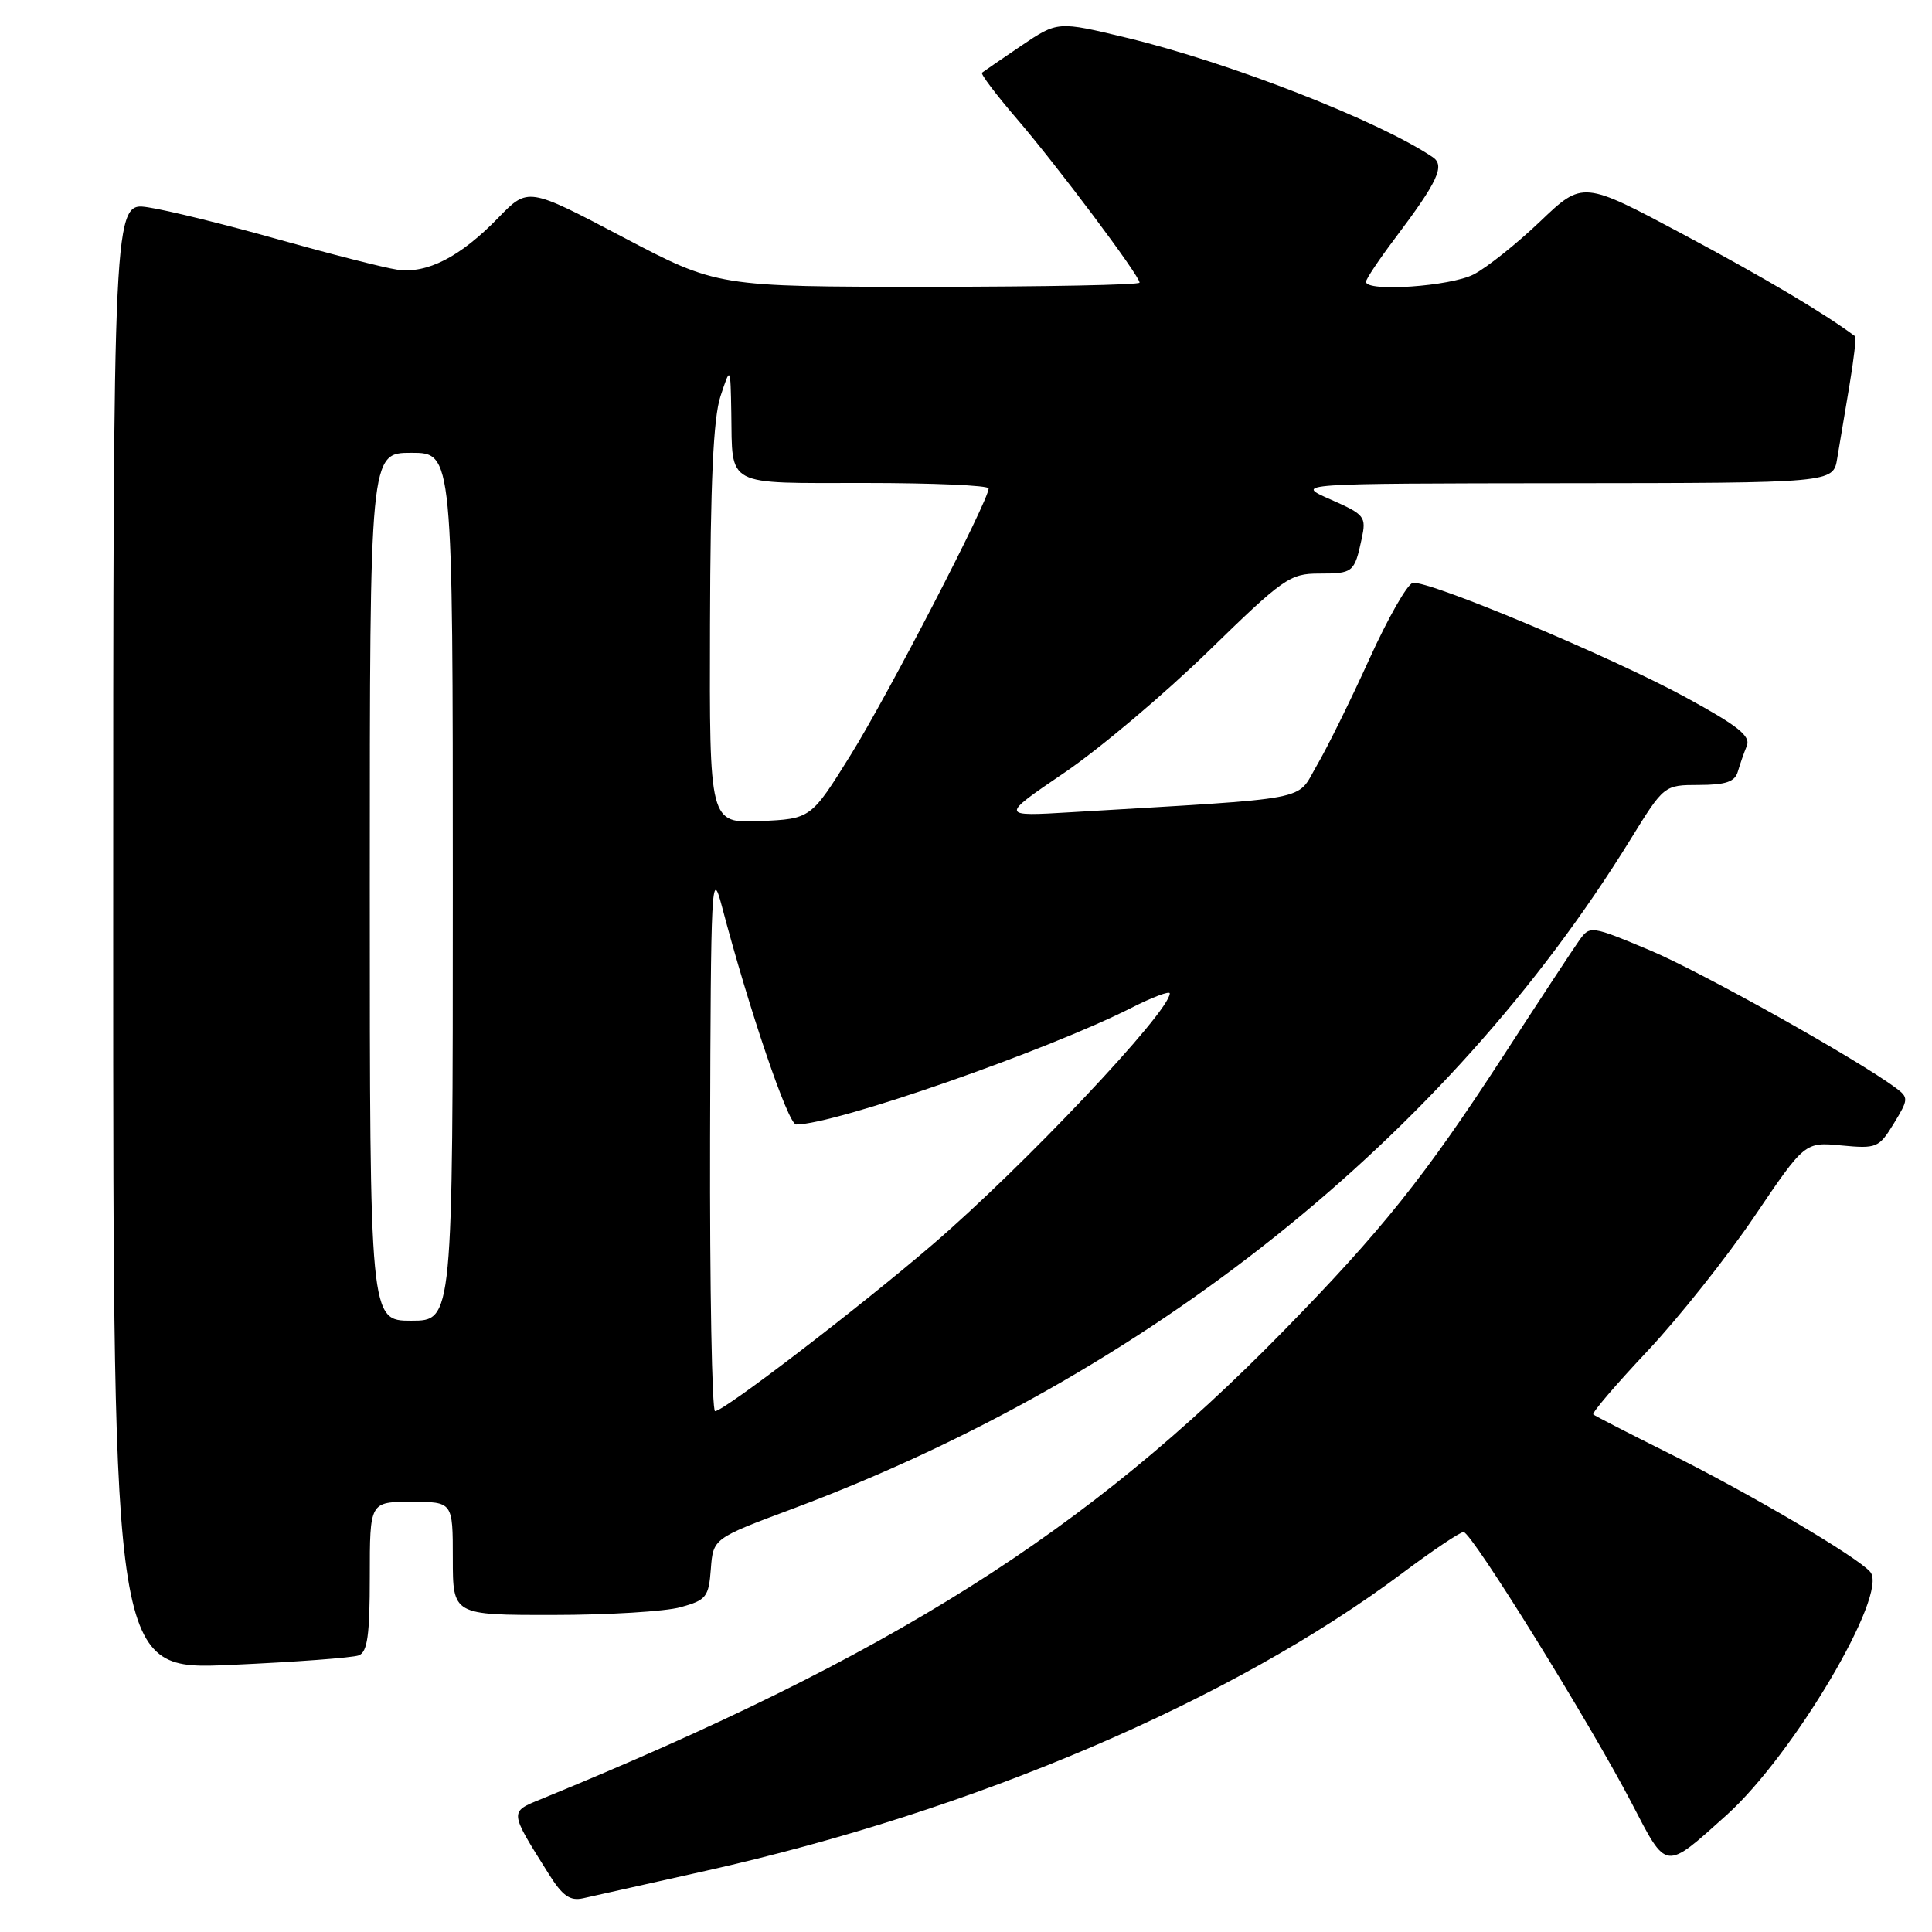 <?xml version="1.0" encoding="UTF-8" standalone="no"?>
<!DOCTYPE svg PUBLIC "-//W3C//DTD SVG 1.1//EN" "http://www.w3.org/Graphics/SVG/1.1/DTD/svg11.dtd" >
<svg xmlns="http://www.w3.org/2000/svg" xmlns:xlink="http://www.w3.org/1999/xlink" version="1.1" viewBox="0 0 256 256">
 <g >
 <path fill="currentColor"
d=" M 93.50 247.90 C 129.13 239.93 163.24 225.35 185.80 208.46 C 189.81 205.46 193.47 203.00 193.93 203.00 C 194.99 203.00 210.69 228.33 216.20 238.91 C 220.91 247.98 220.52 247.93 228.79 240.50 C 237.65 232.53 250.26 211.22 247.83 208.30 C 246.21 206.35 231.90 197.92 221.00 192.50 C 215.78 189.90 211.33 187.61 211.12 187.42 C 210.90 187.22 214.12 183.46 218.27 179.05 C 222.42 174.64 228.81 166.60 232.48 161.17 C 239.15 151.31 239.15 151.31 244.02 151.78 C 248.67 152.22 248.97 152.09 250.94 148.87 C 252.89 145.68 252.91 145.43 251.25 144.19 C 246.19 140.40 225.44 128.78 218.58 125.90 C 210.86 122.66 210.67 122.64 209.30 124.55 C 208.53 125.62 203.96 132.57 199.14 140.00 C 188.80 155.91 183.10 163.04 170.11 176.32 C 143.91 203.12 118.06 219.42 71.70 238.39 C 67.48 240.11 67.46 239.95 72.68 248.26 C 74.53 251.22 75.52 251.92 77.27 251.53 C 78.50 251.26 85.80 249.63 93.50 247.90 Z  M 47.53 219.35 C 48.69 218.91 49.00 216.69 49.00 208.89 C 49.00 199.00 49.00 199.00 54.50 199.00 C 60.00 199.00 60.00 199.00 60.00 206.50 C 60.00 214.00 60.00 214.00 73.25 213.99 C 80.54 213.99 88.16 213.53 90.19 212.96 C 93.59 212.02 93.91 211.61 94.19 207.90 C 94.50 203.85 94.50 203.85 105.00 199.93 C 152.10 182.32 191.71 150.68 216.04 111.24 C 220.50 104.02 220.50 104.02 225.13 104.01 C 228.68 104.00 229.88 103.59 230.27 102.25 C 230.55 101.29 231.08 99.75 231.46 98.84 C 232.00 97.53 230.30 96.18 223.35 92.39 C 213.51 87.03 189.21 76.84 187.20 77.24 C 186.48 77.38 183.90 81.92 181.45 87.32 C 179.00 92.72 175.87 99.07 174.48 101.44 C 171.68 106.23 174.53 105.68 142.00 107.62 C 132.50 108.19 132.50 108.19 141.00 102.41 C 145.68 99.24 154.26 91.99 160.09 86.32 C 170.04 76.62 170.92 76.00 174.78 76.00 C 179.30 76.00 179.47 75.86 180.43 71.40 C 181.06 68.45 180.86 68.19 176.30 66.18 C 171.50 64.07 171.50 64.07 207.20 64.03 C 242.91 64.00 242.91 64.00 243.44 60.75 C 243.74 58.96 244.46 54.64 245.05 51.15 C 245.64 47.65 245.98 44.69 245.81 44.56 C 241.76 41.53 233.83 36.82 223.12 31.10 C 209.73 23.95 209.73 23.95 204.09 29.33 C 200.98 32.30 197.01 35.46 195.27 36.36 C 192.20 37.95 181.00 38.72 181.00 37.34 C 181.00 36.98 182.73 34.39 184.84 31.59 C 190.53 24.04 191.50 21.95 189.85 20.83 C 182.71 16.01 162.93 8.29 149.32 5.01 C 140.15 2.80 140.15 2.80 135.32 6.06 C 132.67 7.86 130.33 9.46 130.12 9.63 C 129.91 9.79 131.98 12.53 134.71 15.71 C 140.05 21.92 151.00 36.53 151.00 37.45 C 151.00 37.75 138.41 38.00 123.02 38.00 C 95.04 38.00 95.04 38.00 82.50 31.40 C 69.96 24.80 69.96 24.80 66.03 28.85 C 60.99 34.05 56.58 36.31 52.62 35.73 C 50.90 35.48 43.82 33.67 36.87 31.72 C 29.92 29.76 22.16 27.85 19.62 27.47 C 15.00 26.77 15.00 26.77 15.00 124.04 C 15.00 221.30 15.00 221.30 30.53 220.61 C 39.07 220.23 46.72 219.66 47.53 219.35 Z  M 94.09 150.75 C 94.18 117.14 94.29 114.90 95.63 120.00 C 99.26 133.79 104.43 149.00 105.49 149.00 C 110.65 149.00 138.62 139.26 149.94 133.53 C 152.72 132.12 155.00 131.27 155.00 131.63 C 155.00 134.06 135.59 154.60 123.50 164.97 C 113.68 173.39 95.95 186.97 94.75 186.99 C 94.34 186.99 94.04 170.69 94.09 150.75 Z  M 49.00 117.50 C 49.00 60.00 49.00 60.00 54.50 60.00 C 60.00 60.00 60.00 60.00 60.00 117.50 C 60.00 175.00 60.00 175.00 54.50 175.00 C 49.00 175.00 49.00 175.00 49.00 117.50 Z  M 94.08 82.80 C 94.13 63.90 94.52 55.37 95.47 52.50 C 96.79 48.50 96.79 48.50 96.90 54.67 C 97.06 64.61 95.92 64.00 114.61 64.00 C 123.62 64.00 131.00 64.32 131.00 64.72 C 131.00 66.33 117.67 92.08 112.74 100.00 C 107.45 108.50 107.45 108.50 100.72 108.80 C 94.00 109.09 94.00 109.09 94.08 82.80 Z "/>
</g>
</svg>